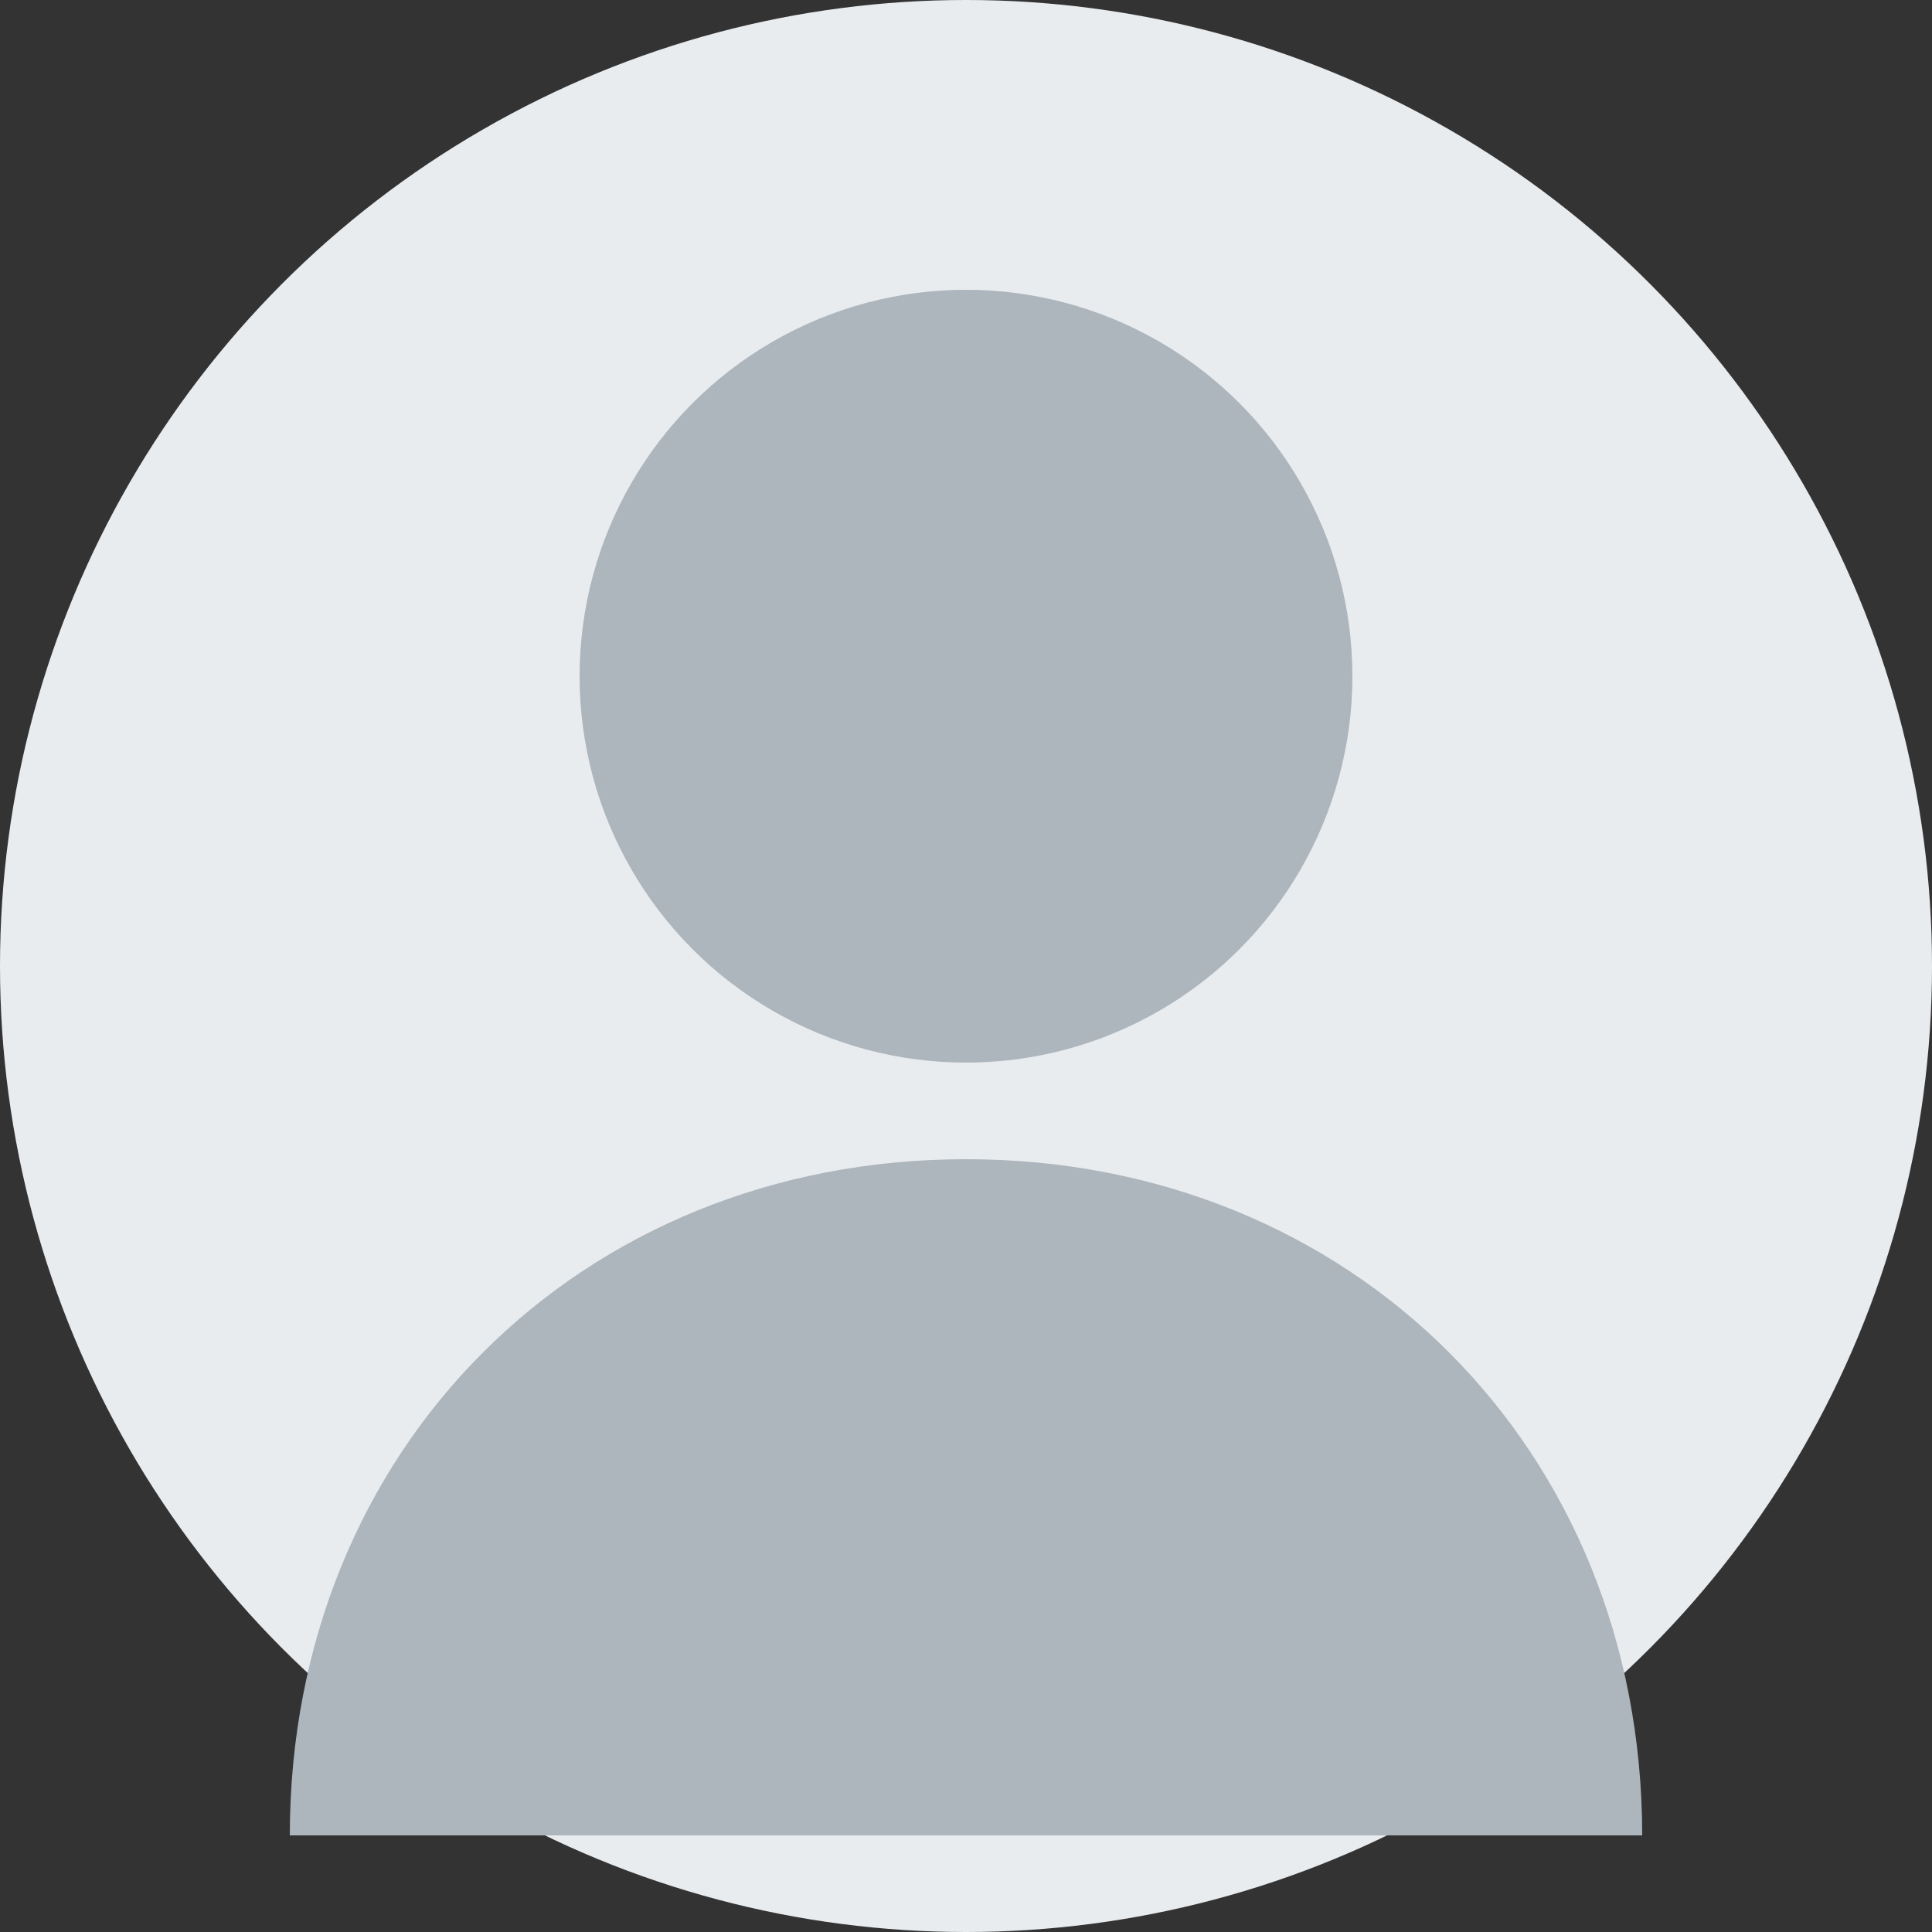 <?xml version="1.0" encoding="UTF-8"?>
<svg width="200px" height="200px" viewBox="0 0 200 200" version="1.1" xmlns="http://www.w3.org/2000/svg">
    <rect x="0" y="0" width="200" height="200" fill="#333333" stroke="none"/>
    <circle cx="100" cy="100" r="100" fill="#e9ecef"/>
    <circle cx="100" cy="70" r="40" fill="#adb5bd"/>
    <path d="M100,120 C60,120 30,150 30,190 L170,190 C170,150 140,120 100,120" fill="#adb5bd"/>
</svg> 